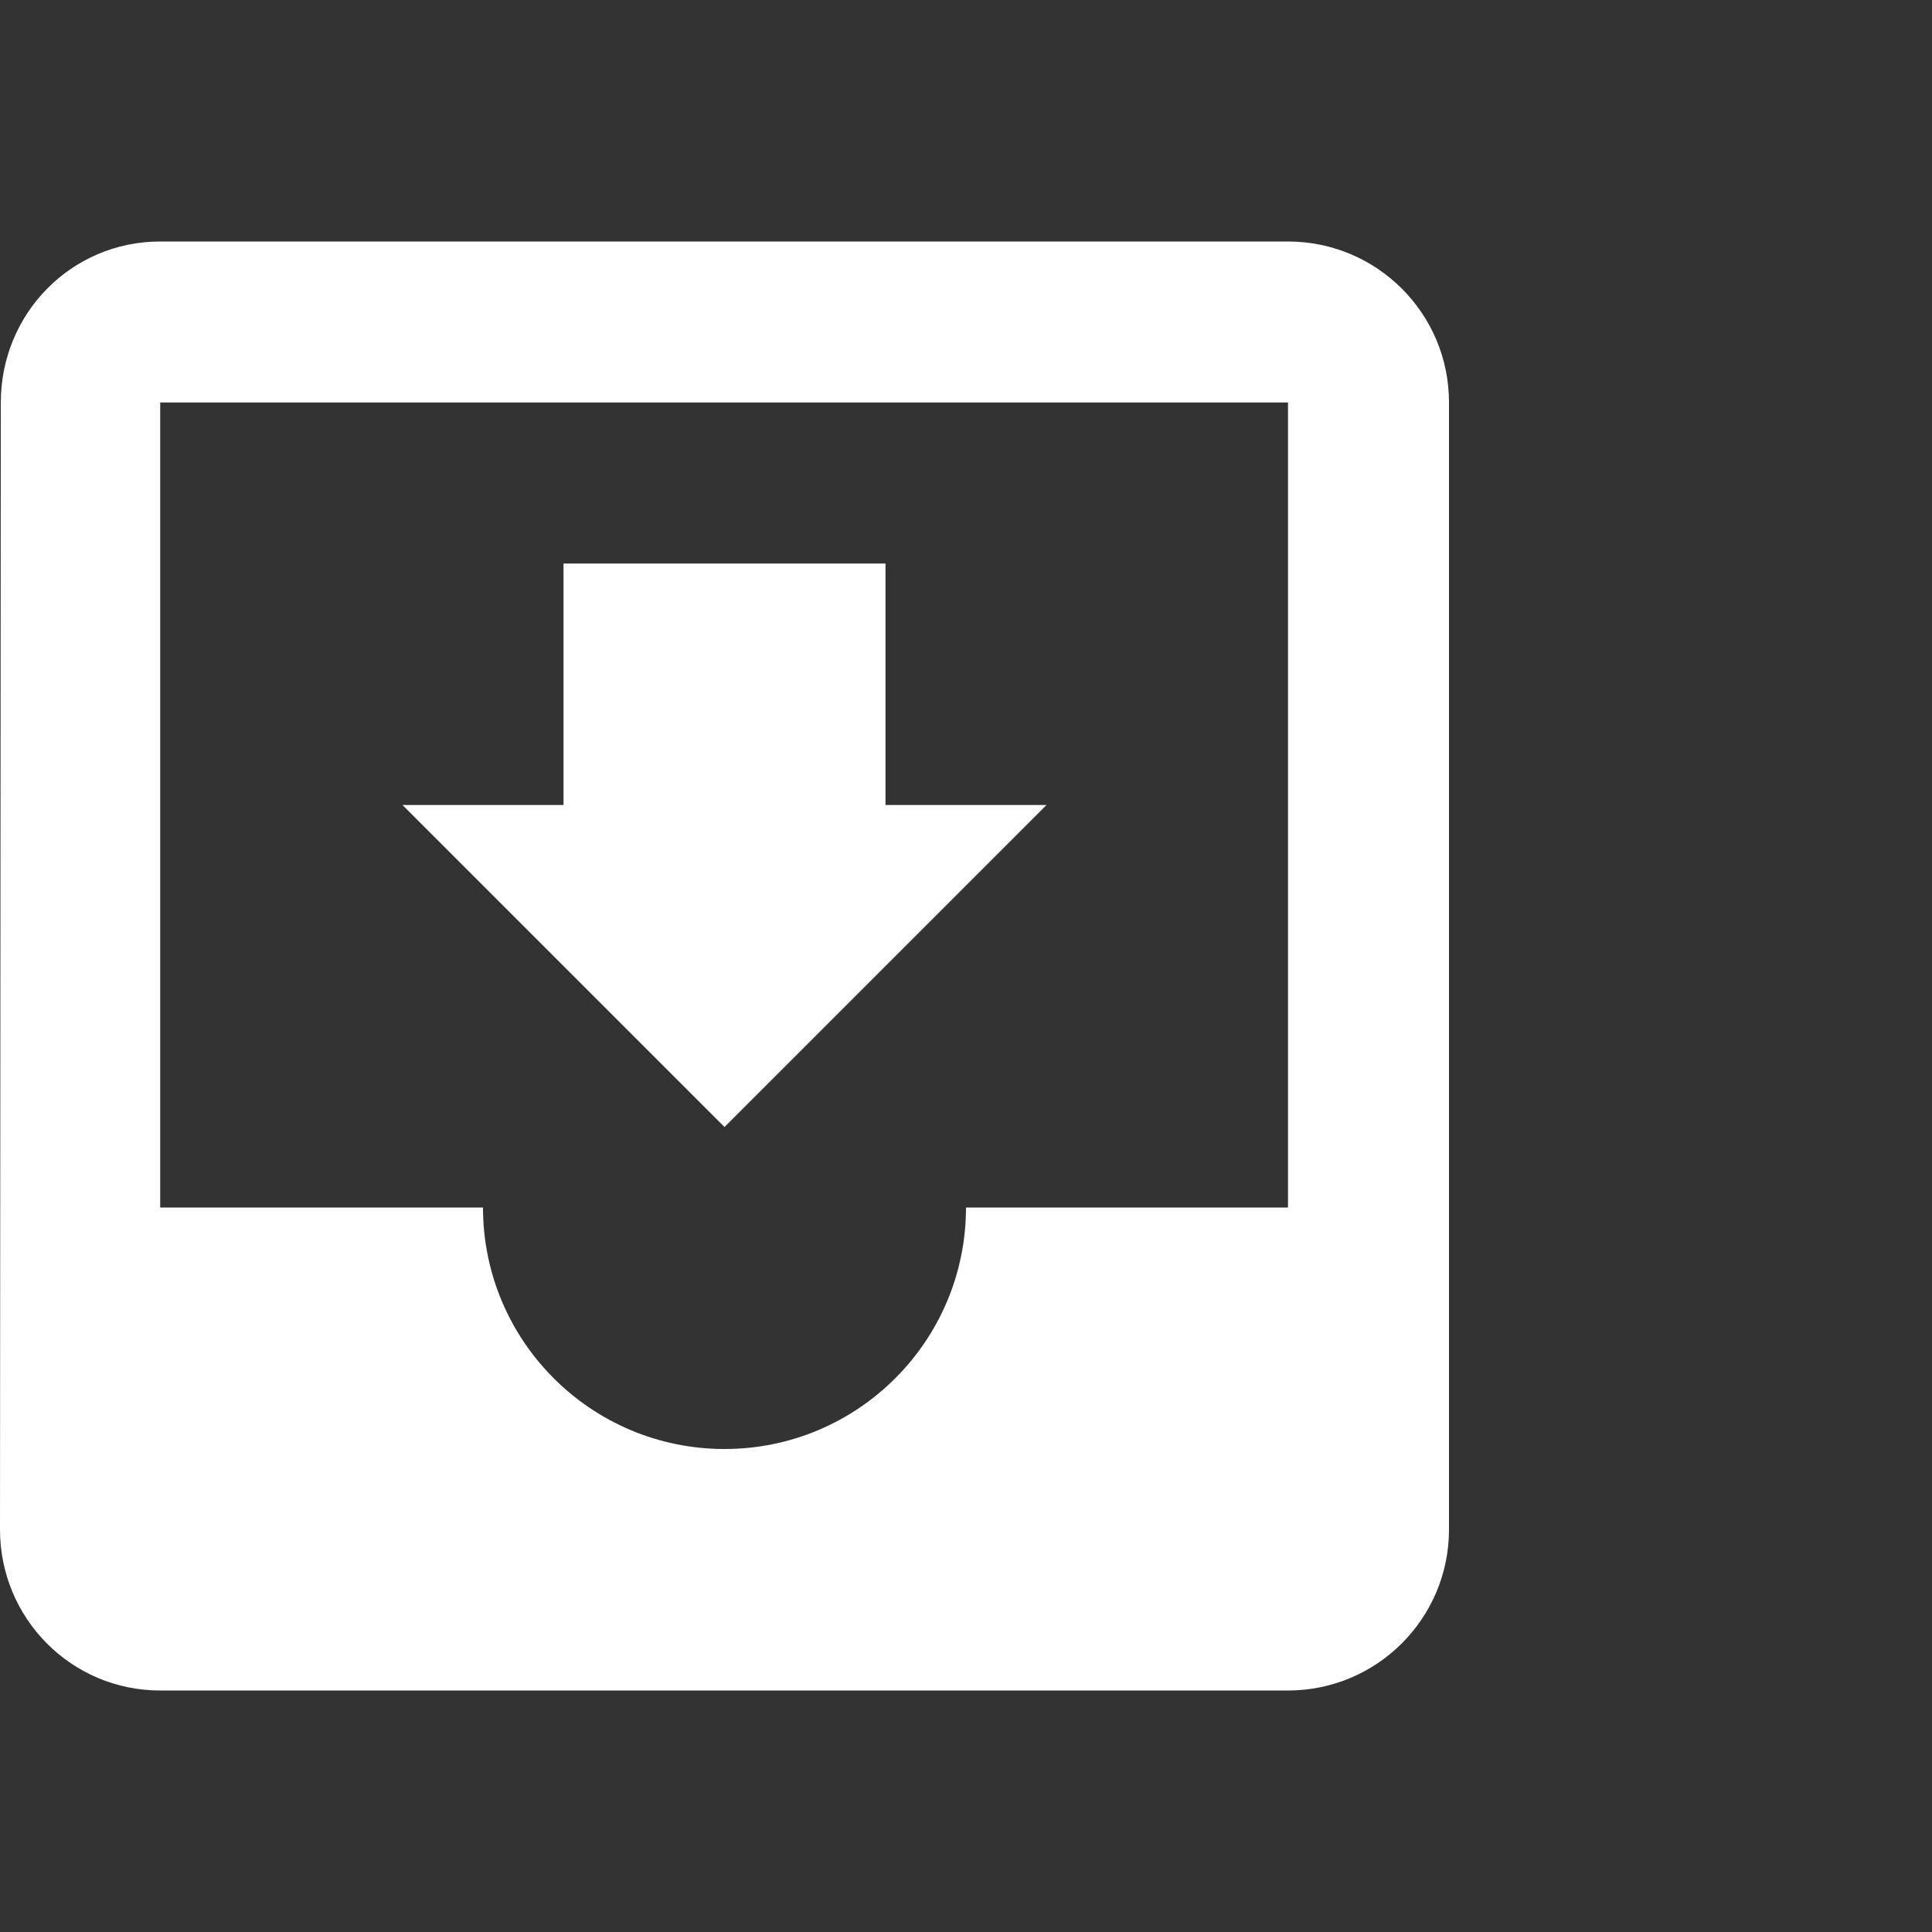 <svg width="24" height="24" viewBox="0 0 24 24" fill="none" xmlns="http://www.w3.org/2000/svg">
<rect x="0" y="0" width="24" height="24" fill="#333333" stroke="none"/>
<path fill-rule="evenodd" clip-rule="evenodd" d="M16 3H1.99C0.886 3 0.01 3.895 0.01 5L0 19C0 20.104 0.886 21 1.99 21H16C17.105 21 18 20.104 18 19V5C18 3.895 17.105 3 16 3ZM16 15H12C12 16.657 10.657 18 9 18C7.343 18 6 16.657 6 15H1.99V5H16V15ZM13 10H11V7H7V10H5L9 14L13 10Z" fill="white"/>
</svg>
